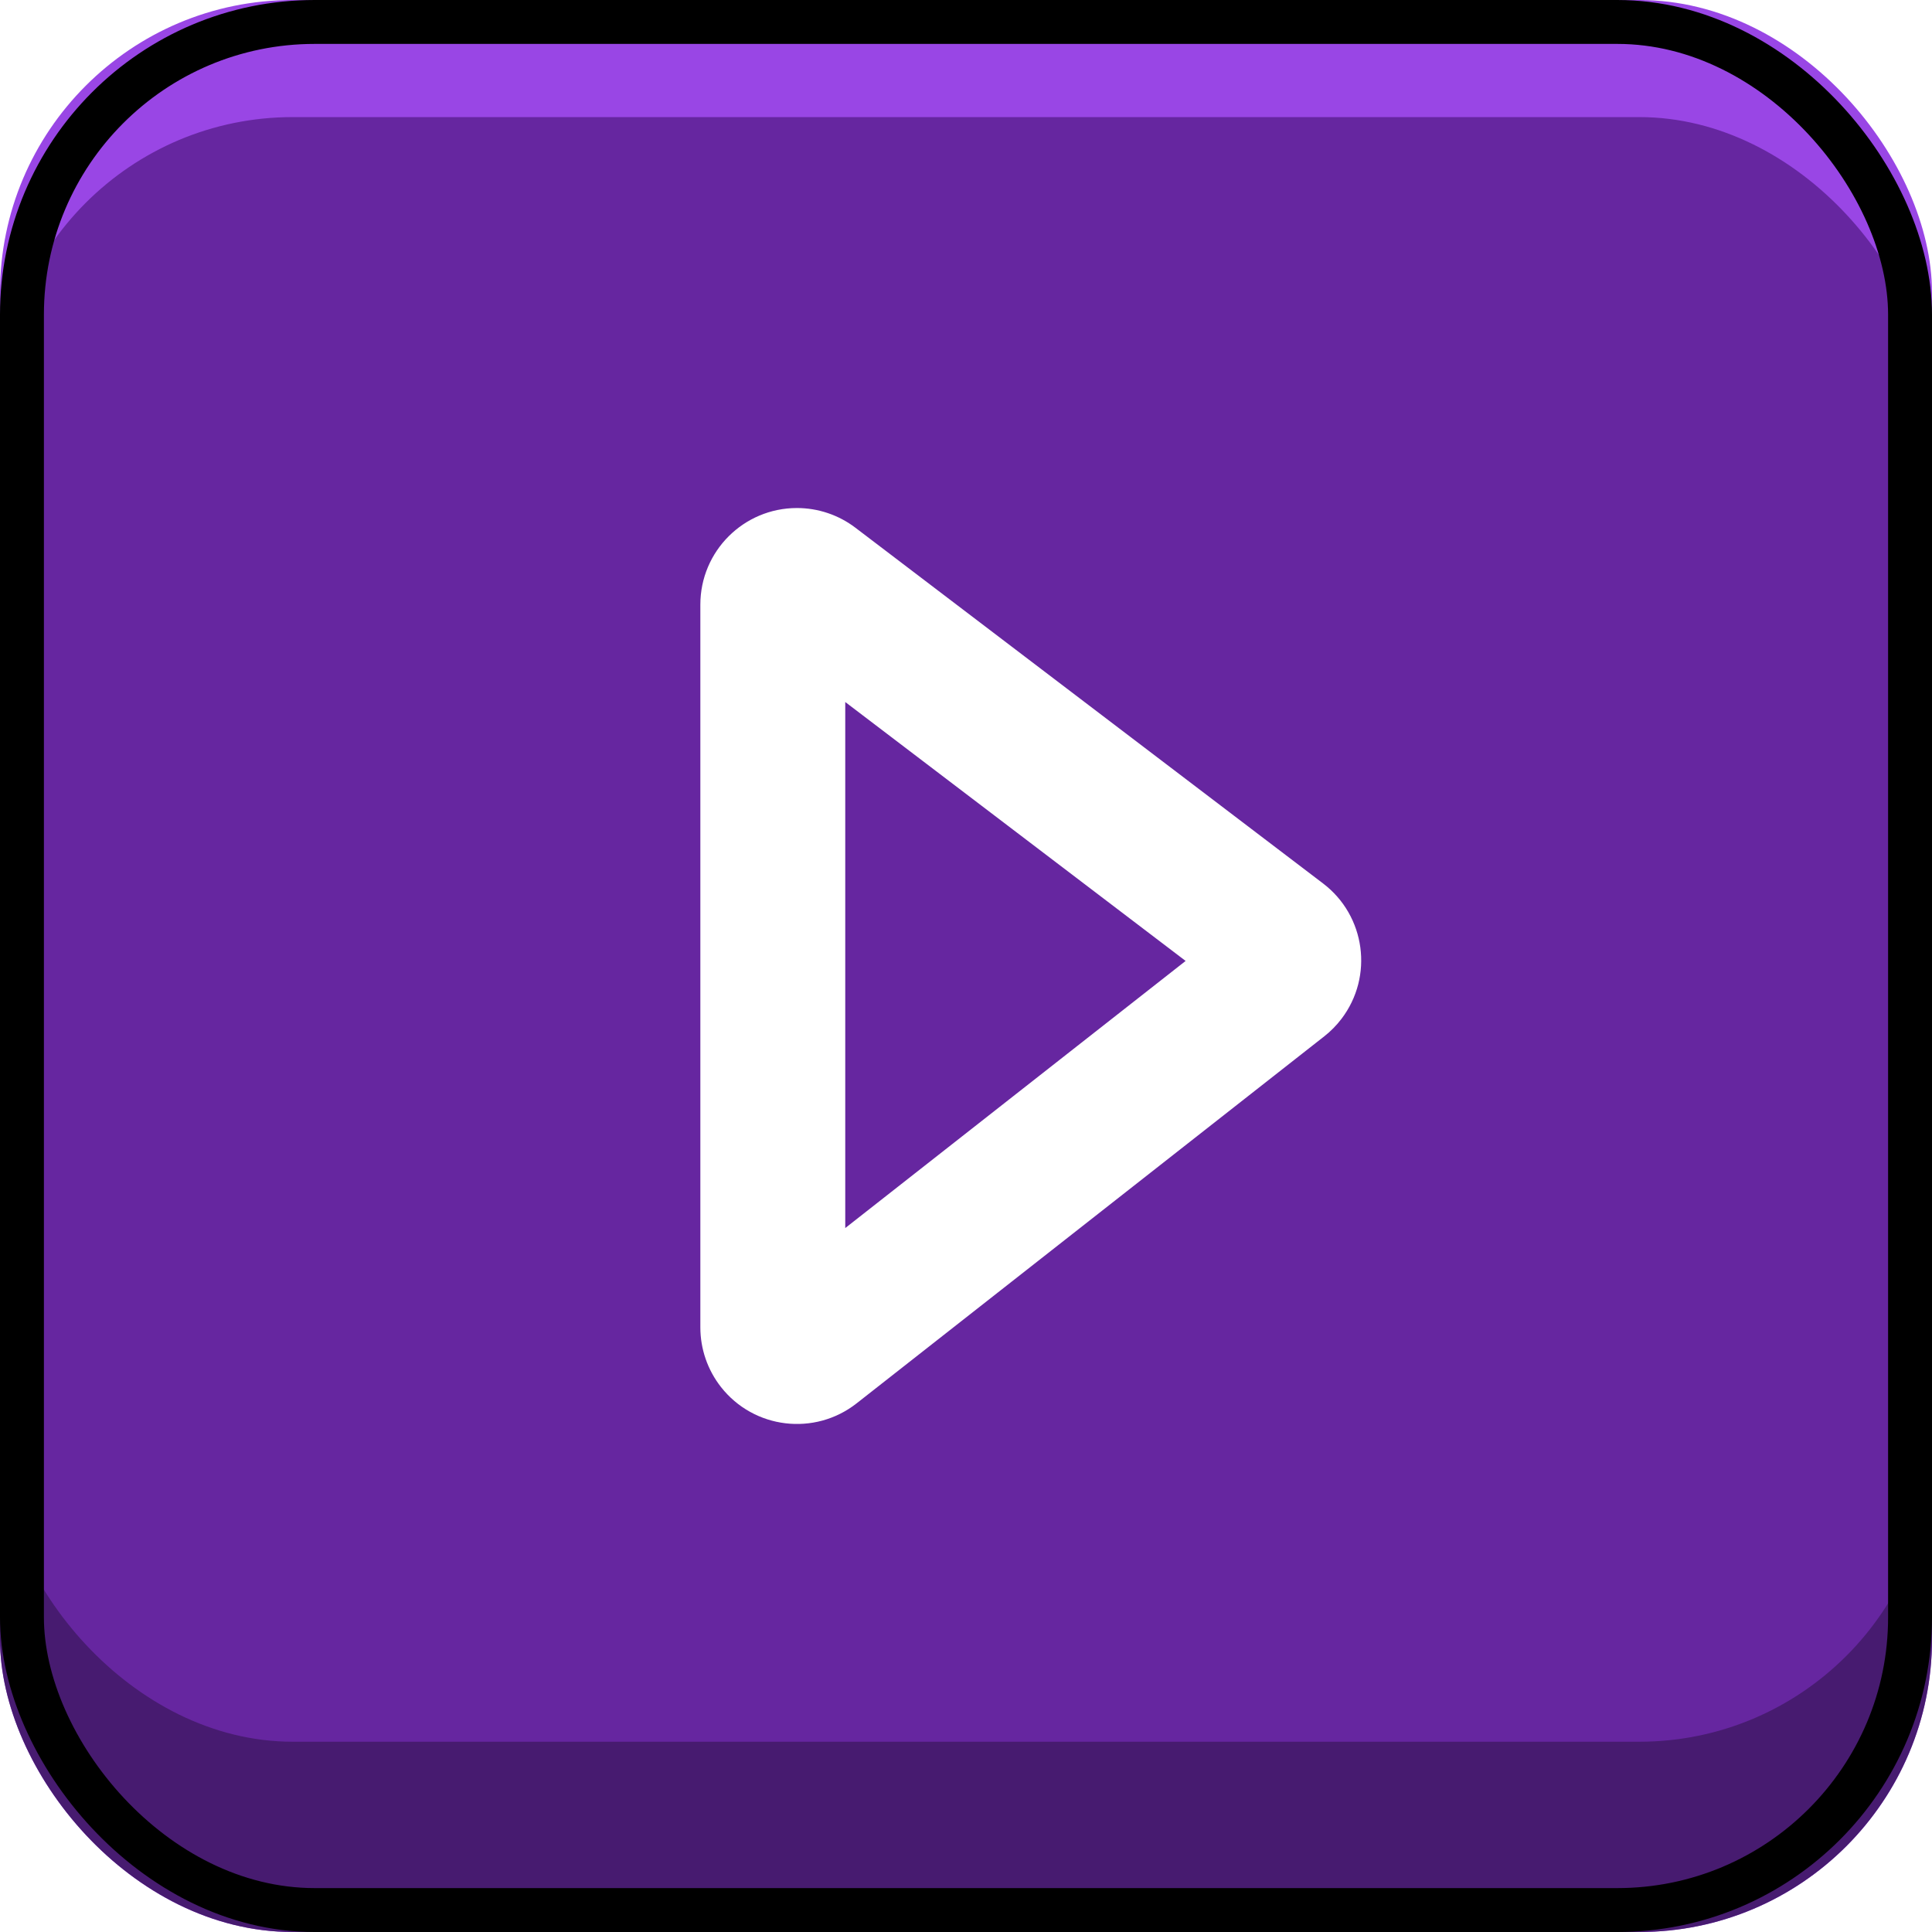 <svg xmlns="http://www.w3.org/2000/svg" width="132" height="132" viewBox="0 0 132 132">
    <defs>
        <filter id="prefix__a" width="136.4%" height="136.4%" x="-18.2%" y="-18.2%" filterUnits="objectBoundingBox">
            <feOffset dy="6" in="SourceAlpha" result="shadowOffsetOuter1"/>
            <feColorMatrix in="shadowOffsetOuter1" result="shadowMatrixOuter1" values="0 0 0 0 0 0 0 0 0 0 0 0 0 0 0 0 0 0 0.3 0"/>
            <feMerge>
                <feMergeNode in="shadowMatrixOuter1"/>
                <feMergeNode in="SourceGraphic"/>
            </feMerge>
        </filter>
    </defs>
    <g fill="none" fill-rule="evenodd">
        <rect width="132" height="132" fill="#9946E5" rx="20"/>
        <rect width="132" height="121" y="11" fill="#471B70" rx="20"/>
        <rect width="132" height="111" y="8" fill="#6626A0" rx="20"/>
        <rect width="129" height="129" x="1.5" y="1.5" stroke="#000" stroke-width="3" rx="20"/>
        <g fill="#FFF" fill-rule="nonzero" filter="url(#prefix__a)" transform="translate(33 27)">
            <path d="M21.45 1.71c1.443 0 2.847.473 3.996 1.347l31.951 24.304c2.901 2.207 3.464 6.348 1.257 9.249-.34.447-.736.85-1.178 1.196L25.525 62.882c-2.868 2.25-7.017 1.75-9.267-1.118-.912-1.162-1.408-2.597-1.408-4.074V8.31c0-3.645 2.955-6.6 6.6-6.6zm3.3 13.254v35.94l23.255-18.25-23.255-17.69z"/>
        </g>
    </g>
</svg>
